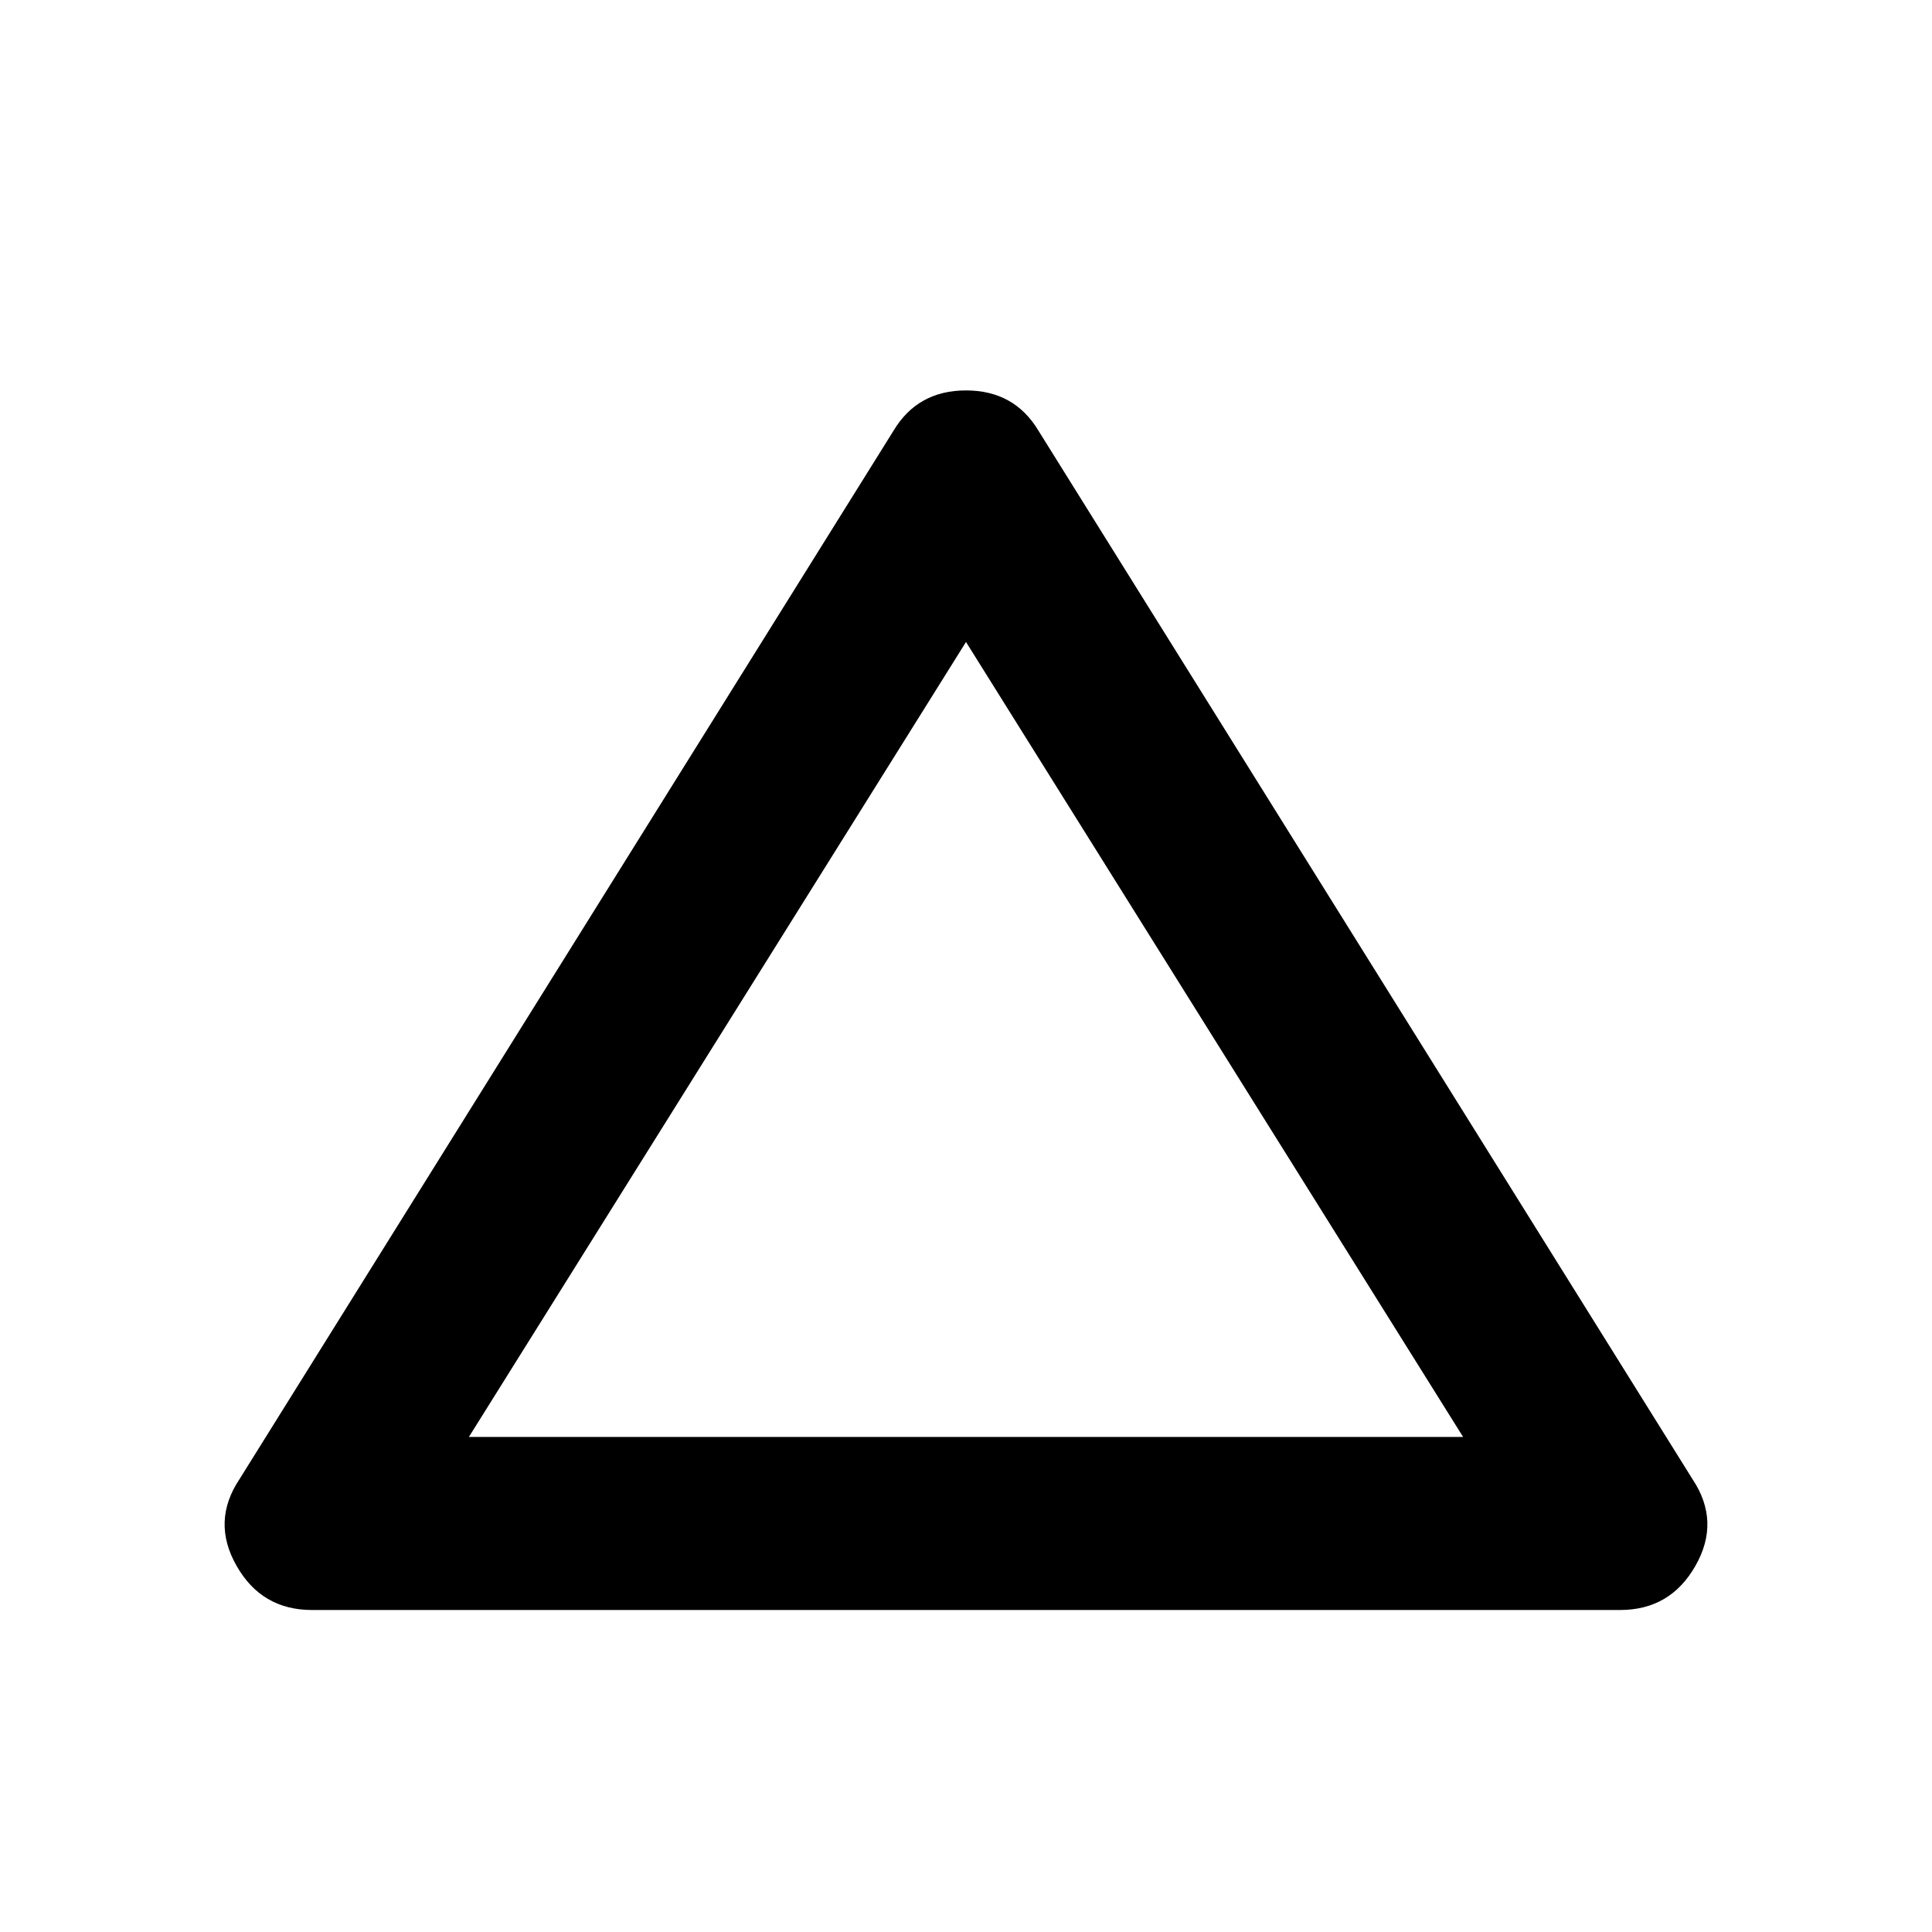 <svg xmlns="http://www.w3.org/2000/svg" height="24" width="24"><path d="M3.875 20q-.625 0-.937-.55-.313-.55.037-1.075L11.1 5.35q.3-.5.9-.5.6 0 .9.5l8.125 13.025q.35.525.037 1.075-.312.55-.937.55Zm1.95-2.15h12.35L12 7.975ZM12 12.9Z"/></svg>